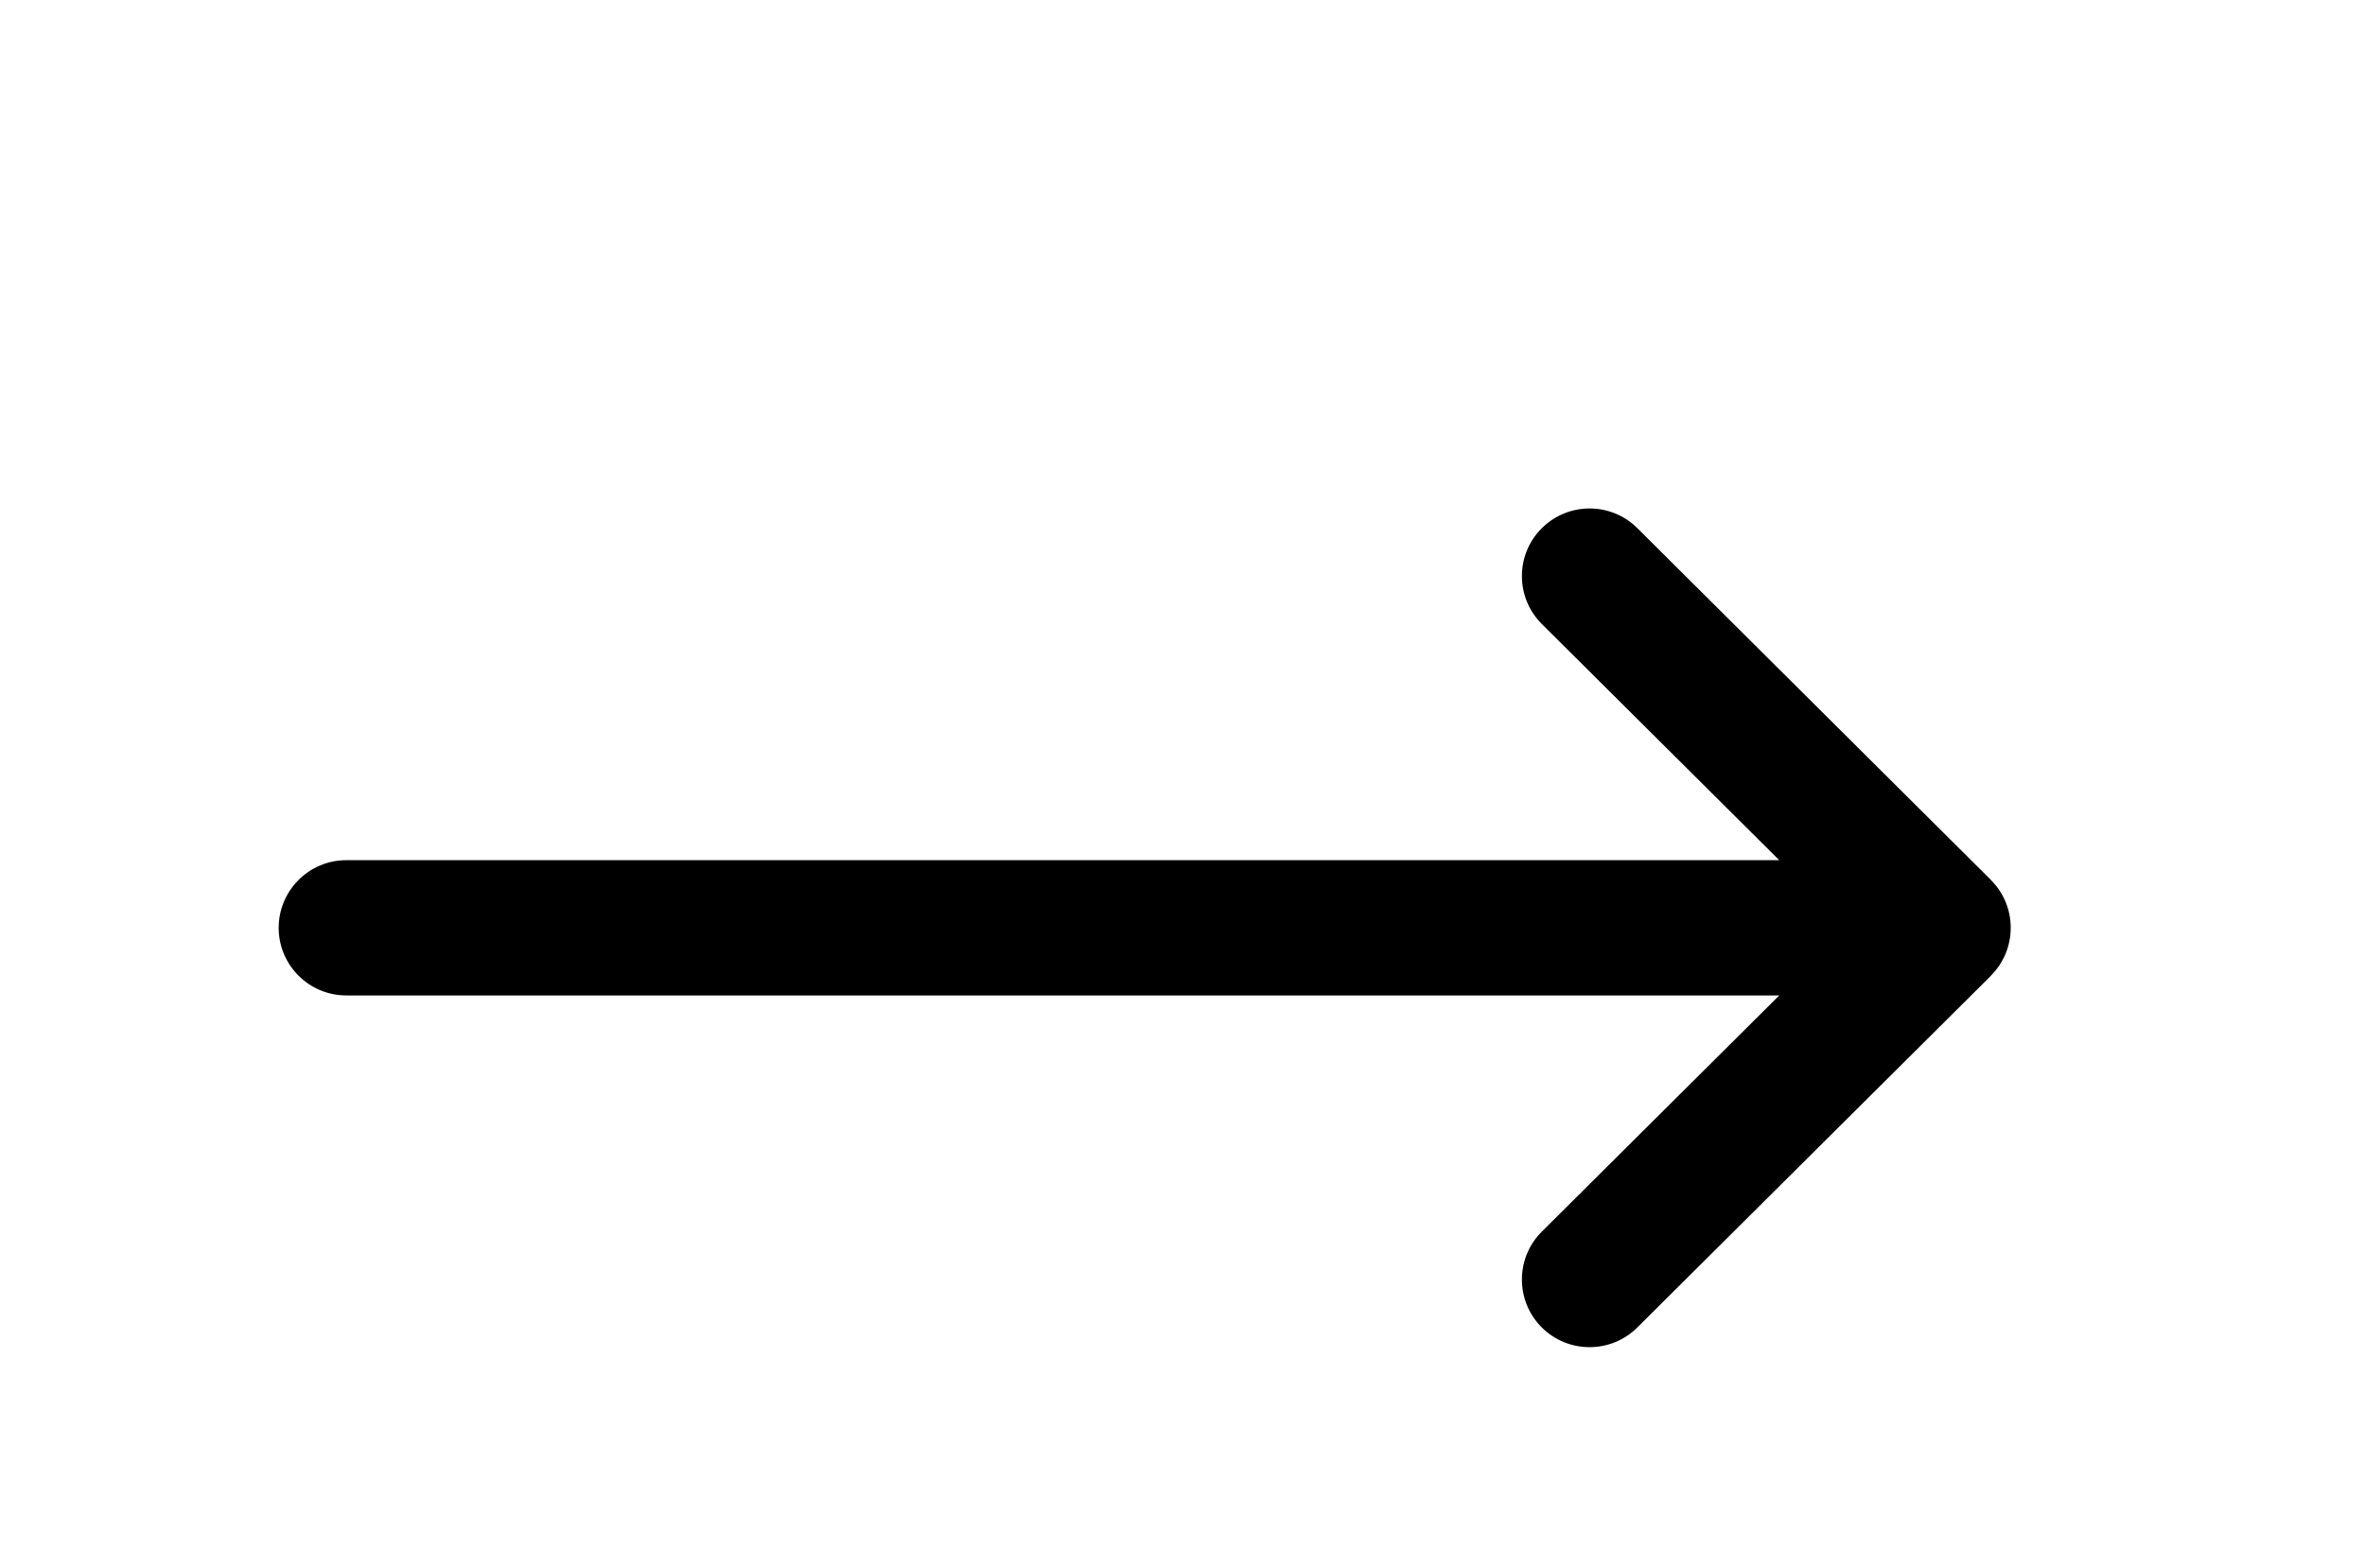 <?xml version="1.0" encoding="utf-8"?>
<!-- Generator: Adobe Illustrator 16.0.0, SVG Export Plug-In . SVG Version: 6.00 Build 0)  -->
<!DOCTYPE svg PUBLIC "-//W3C//DTD SVG 1.1//EN" "http://www.w3.org/Graphics/SVG/1.1/DTD/svg11.dtd">
<svg version="1.1" id="Capa_1" xmlns="http://www.w3.org/2000/svg" xmlns:xlink="http://www.w3.org/1999/xlink" x="0px" y="0px"
	 width="31.917px" height="21.166px" viewBox="0 60.834 31.917 21.166" enable-background="new 0 60.834 31.917 21.166"
	 xml:space="preserve">
<g>
	<g>
		<path d="M4.674,74.272h19.338l-3.204,3.188c-0.357,0.355-0.359,0.934-0.003,1.292c0.356,0.356,0.934,0.358,1.292,0.002
			l4.771-4.747c0-0.001,0-0.001,0-0.002c0.356-0.354,0.358-0.936,0-1.292c0,0,0-0.001,0-0.001l-4.771-4.748
			c-0.357-0.356-0.936-0.354-1.292,0.003s-0.354,0.936,0.003,1.291l3.204,3.188H4.674c-0.504,0-0.913,0.409-0.913,0.914
			C3.761,73.863,4.17,74.272,4.674,74.272z"/>
	</g>
</g>
<g>
	<g>
		<path d="M-147.602,103.232c-0.001-0.002-0.003-0.003-0.004-0.004l-25.297-25.175c-1.895-1.887-4.96-1.881-6.846,0.016
			c-1.886,1.896-1.879,4.961,0.016,6.848l16.984,16.901h-102.527c-2.674,0-4.841,2.167-4.841,4.841c0,2.676,2.167,4.842,4.841,4.842
			h102.527l-16.983,16.901c-1.895,1.886-1.902,4.951-0.016,6.847c1.886,1.896,4.952,1.902,6.847,0.017l25.296-25.174
			c0.001-0.003,0.003-0.003,0.004-0.005C-145.706,108.193-145.712,105.12-147.602,103.232z"/>
	</g>
</g>
</svg>
